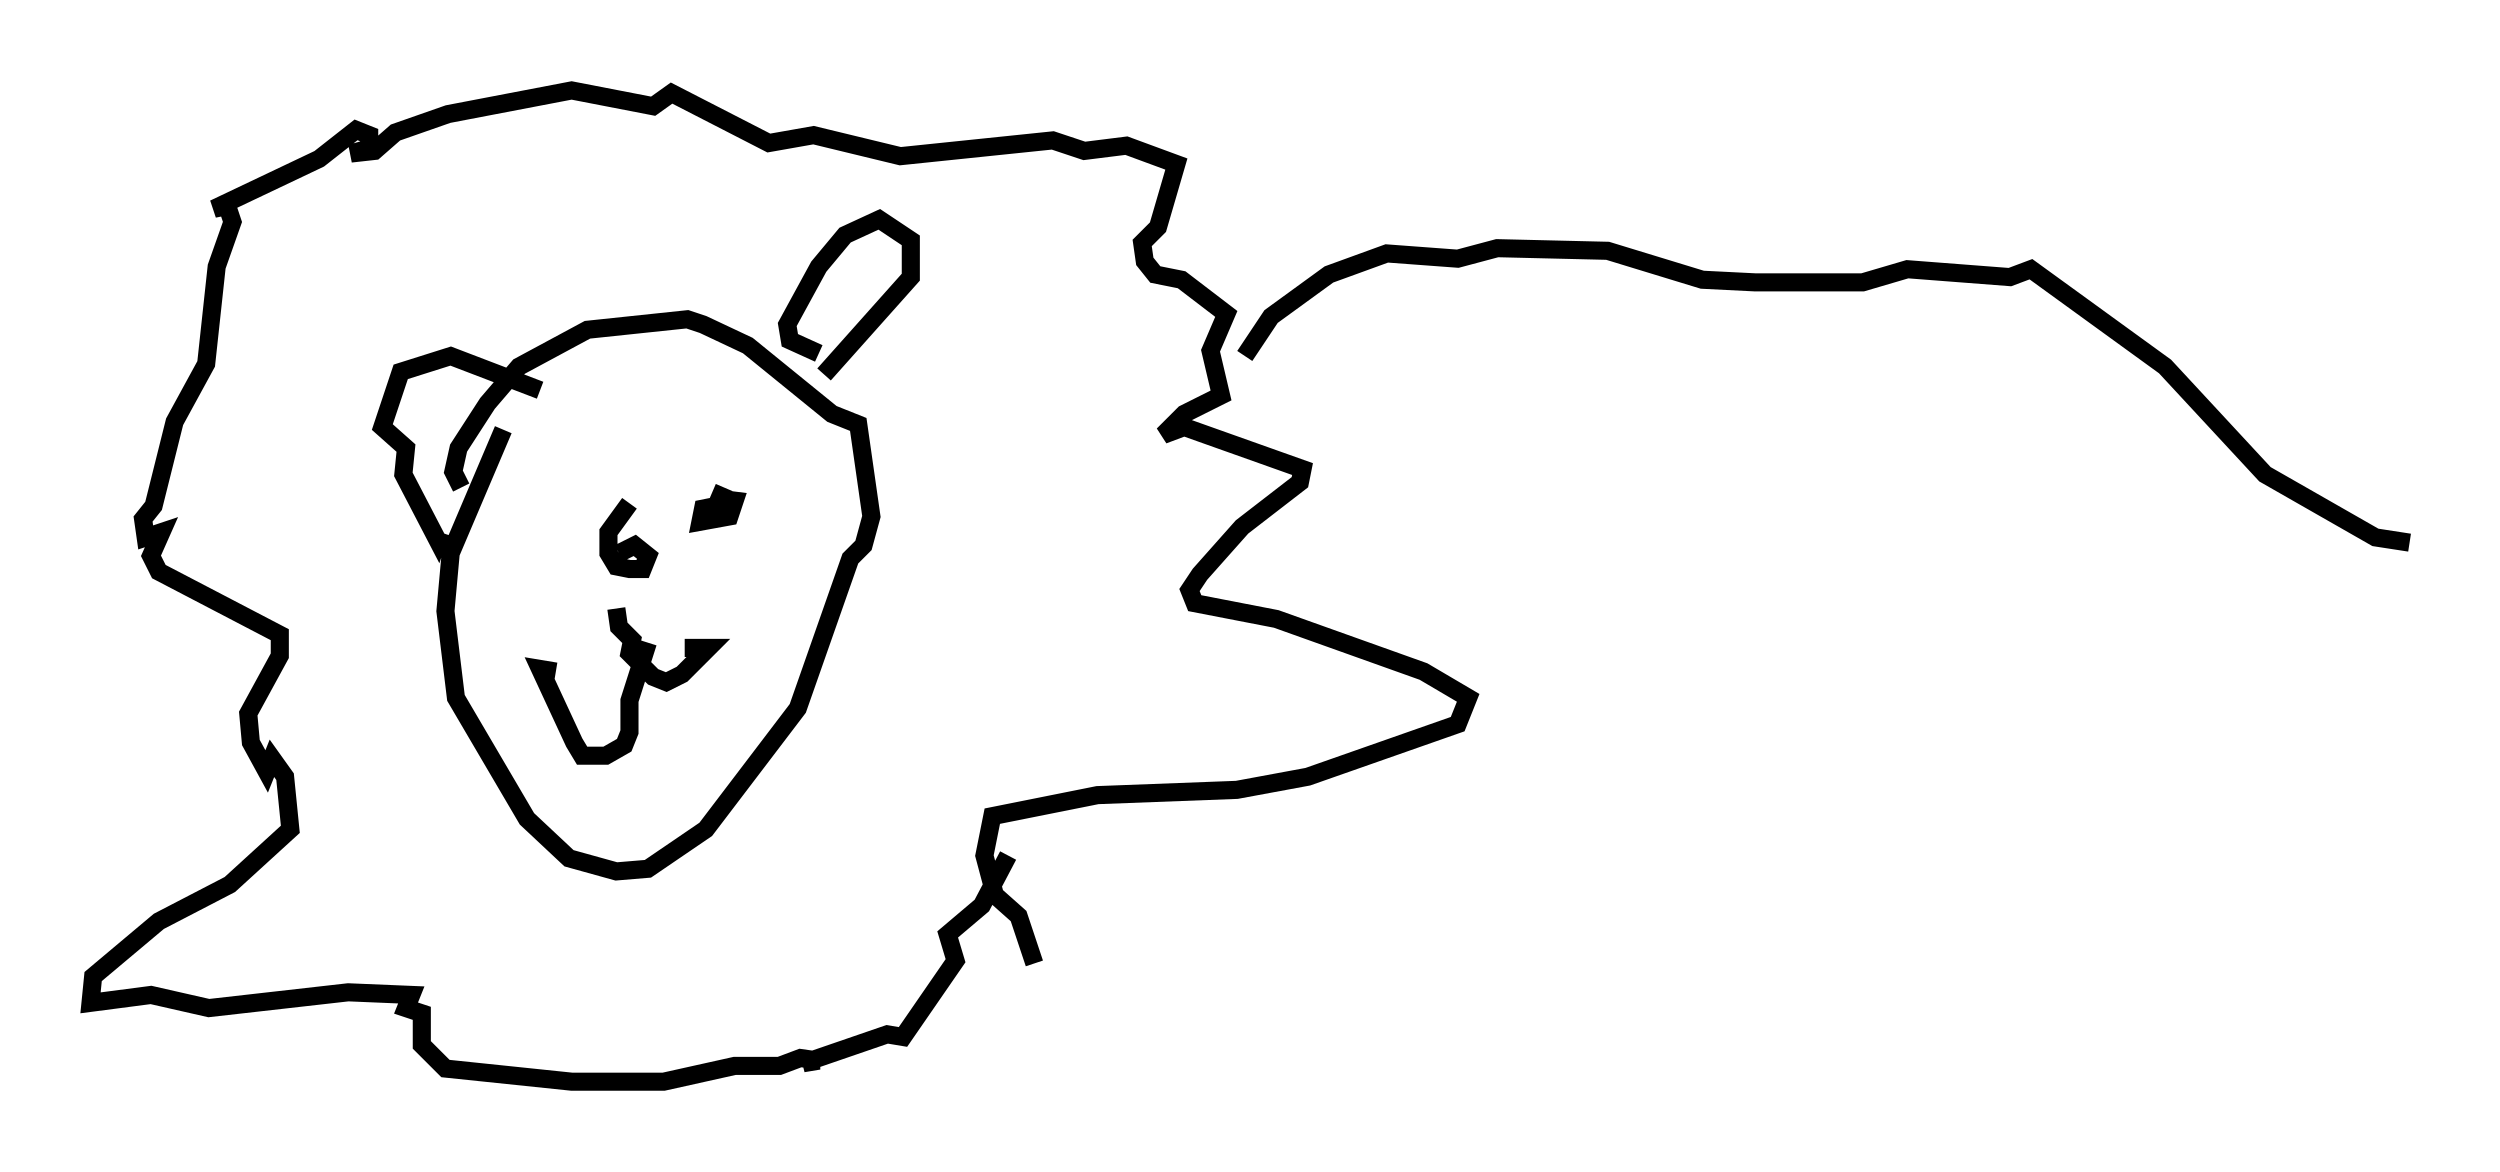 <?xml version="1.0" encoding="utf-8" ?>
<svg baseProfile="full" height="64.76" version="1.1" width="138.111" xmlns="http://www.w3.org/2000/svg" xmlns:ev="http://www.w3.org/2001/xml-events" xmlns:xlink="http://www.w3.org/1999/xlink"><defs /><rect fill="white" height="64.76" width="138.111" x="0" y="0" /><path d="M32.307, 20.542 m-4.503, 3.196 l-2.905, 6.827 -0.291, 3.196 l0.581, 4.793 3.922, 6.682 l2.324, 2.179 2.615, 0.726 l1.743, -0.145 3.196, -2.179 l5.084, -6.682 2.905, -8.279 l0.726, -0.726 0.436, -1.598 l-0.726, -5.084 -1.453, -0.581 l-4.648, -3.777 -2.469, -1.162 l-0.872, -0.291 -5.52, 0.581 l-3.777, 2.034 -1.743, 2.034 l-1.598, 2.469 -0.291, 1.307 l0.436, 0.872 m8.57, 6.682 l0.145, 1.017 0.726, 0.726 l-0.145, 0.726 1.307, 1.307 l0.726, 0.291 0.872, -0.436 l1.453, -1.453 -1.307, 0.0 m-2.034, -0.291 l-1.017, 3.196 0.0, 1.743 l-0.291, 0.726 -1.017, 0.581 l-1.307, 0.0 -0.436, -0.726 l-1.888, -4.067 0.872, 0.145 m9.296, -10.168 l-0.436, 1.017 -0.726, 0.145 l-0.145, 0.726 1.598, -0.291 l0.291, -0.872 -1.162, -0.145 m-4.648, 0.291 l-1.162, 1.598 0.0, 1.162 l0.436, 0.726 0.726, 0.145 l0.726, 0.0 0.291, -0.726 l-0.726, -0.581 -0.872, 0.436 m11.039, -11.039 l-1.598, -0.726 -0.145, -0.872 l1.743, -3.196 1.453, -1.743 l1.888, -0.872 1.743, 1.162 l0.0, 2.034 -4.793, 5.374 m-15.687, 0.872 l-4.939, -1.888 -2.76, 0.872 l-1.017, 3.05 1.307, 1.162 l-0.145, 1.453 1.888, 3.631 l0.145, -0.436 m32.827, 23.821 l-0.872, -2.615 -1.307, -1.162 l-0.581, -2.179 0.436, -2.179 l5.81, -1.162 7.698, -0.291 l3.922, -0.726 8.279, -2.905 l0.581, -1.453 -2.469, -1.453 l-8.134, -2.905 -4.503, -0.872 l-0.291, -0.726 0.581, -0.872 l2.324, -2.615 3.196, -2.469 l0.145, -0.726 -6.536, -2.324 l-1.162, 0.436 1.162, -1.162 l2.034, -1.017 -0.581, -2.469 l0.872, -2.034 -2.469, -1.888 l-1.453, -0.291 -0.581, -0.726 l-0.145, -1.017 0.872, -0.872 l1.017, -3.486 -2.76, -1.017 l-2.324, 0.291 -1.743, -0.581 l-8.425, 0.872 -4.793, -1.162 l-2.469, 0.436 -5.374, -2.76 l-1.017, 0.726 -4.503, -0.872 l-6.827, 1.307 -2.905, 1.017 l-1.162, 1.017 -1.307, 0.145 l1.017, -0.291 0.0, -0.726 l-0.726, -0.291 -2.034, 1.598 l-5.81, 2.76 0.726, -0.145 l0.291, 0.872 -0.872, 2.469 l-0.581, 5.374 -1.743, 3.196 l-1.162, 4.648 -0.581, 0.726 l0.145, 1.017 0.872, -0.291 l-0.581, 1.307 0.436, 0.872 l6.682, 3.486 0.0, 1.162 l-1.743, 3.196 0.145, 1.598 l0.872, 1.598 0.291, -0.726 l0.726, 1.017 0.291, 2.905 l-3.341, 3.05 -3.922, 2.034 l-3.631, 3.05 -0.145, 1.453 l3.341, -0.436 3.196, 0.726 l7.698, -0.872 3.486, 0.145 l-0.291, 0.726 0.872, 0.291 l0.0, 1.743 1.307, 1.307 l6.972, 0.726 5.084, 0.0 l3.922, -0.872 2.469, 0.0 l1.162, -0.436 1.017, 0.145 l-0.872, 0.145 4.648, -1.598 l0.872, 0.145 2.905, -4.212 l-0.436, -1.453 1.888, -1.598 l1.453, -2.76 m13.073, -27.598 l1.453, -2.179 3.196, -2.324 l3.196, -1.162 3.922, 0.291 l2.179, -0.581 6.101, 0.145 l5.229, 1.598 2.905, 0.145 l5.955, 0.0 2.469, -0.726 l5.665, 0.436 1.162, -0.436 l7.408, 5.374 5.52, 5.955 l6.101, 3.486 1.888, 0.291 " fill="none" stroke="black" stroke-width="1" /></svg>